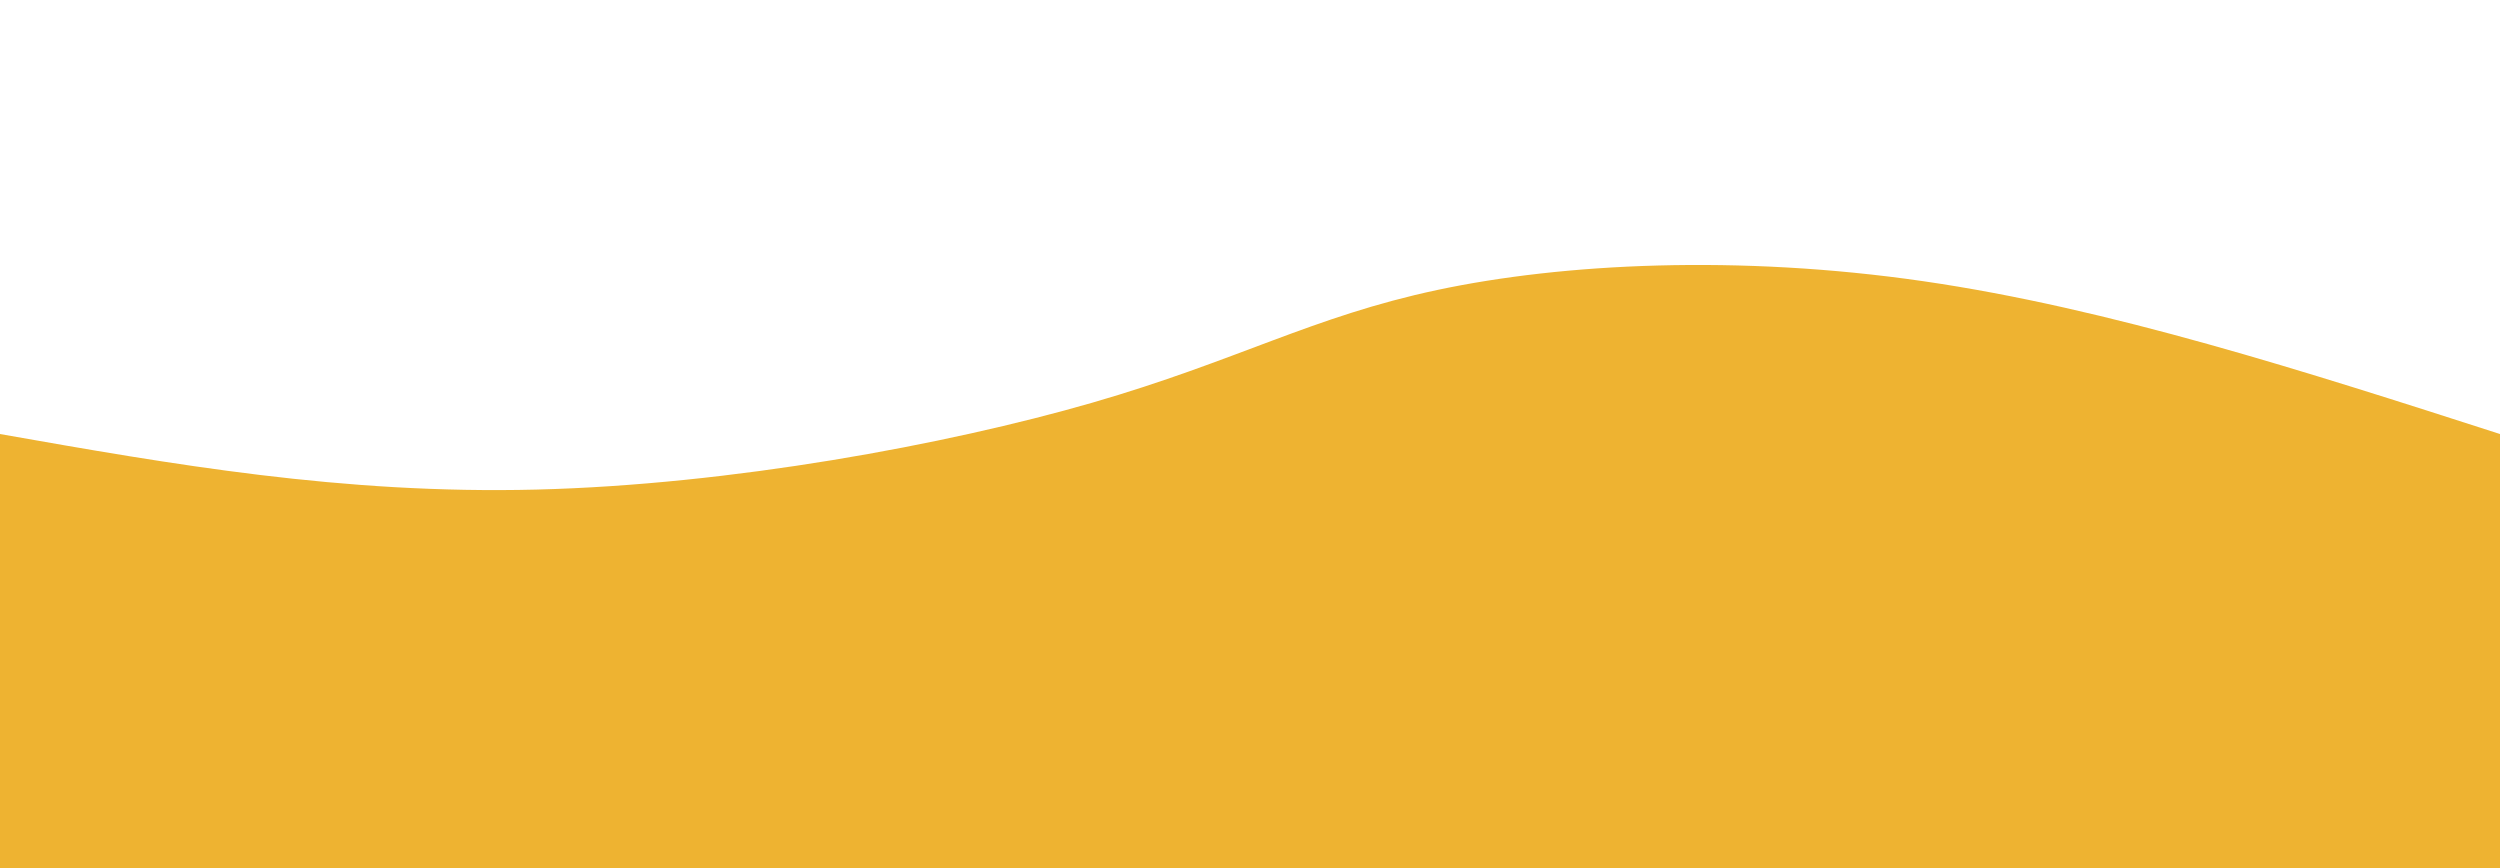 <svg width="100%" height="100%" id="svg" viewBox="0 0 1440 500" xmlns="http://www.w3.org/2000/svg" class="transition duration-300 ease-in-out delay-150"><path d="M 0,500 C 0,500 0,250 0,250 C 98.689,267.397 197.378,284.794 309,282 C 420.622,279.206 545.177,256.22 629,232 C 712.823,207.78 755.914,182.325 828,167 C 900.086,151.675 1001.167,146.478 1108,162 C 1214.833,177.522 1327.416,213.761 1440,250 C 1440,250 1440,500 1440,500 Z" stroke="none" stroke-width="0" fill="#eeb331ff" class="transition-all duration-300 ease-in-out delay-150 path-0"></path></svg>